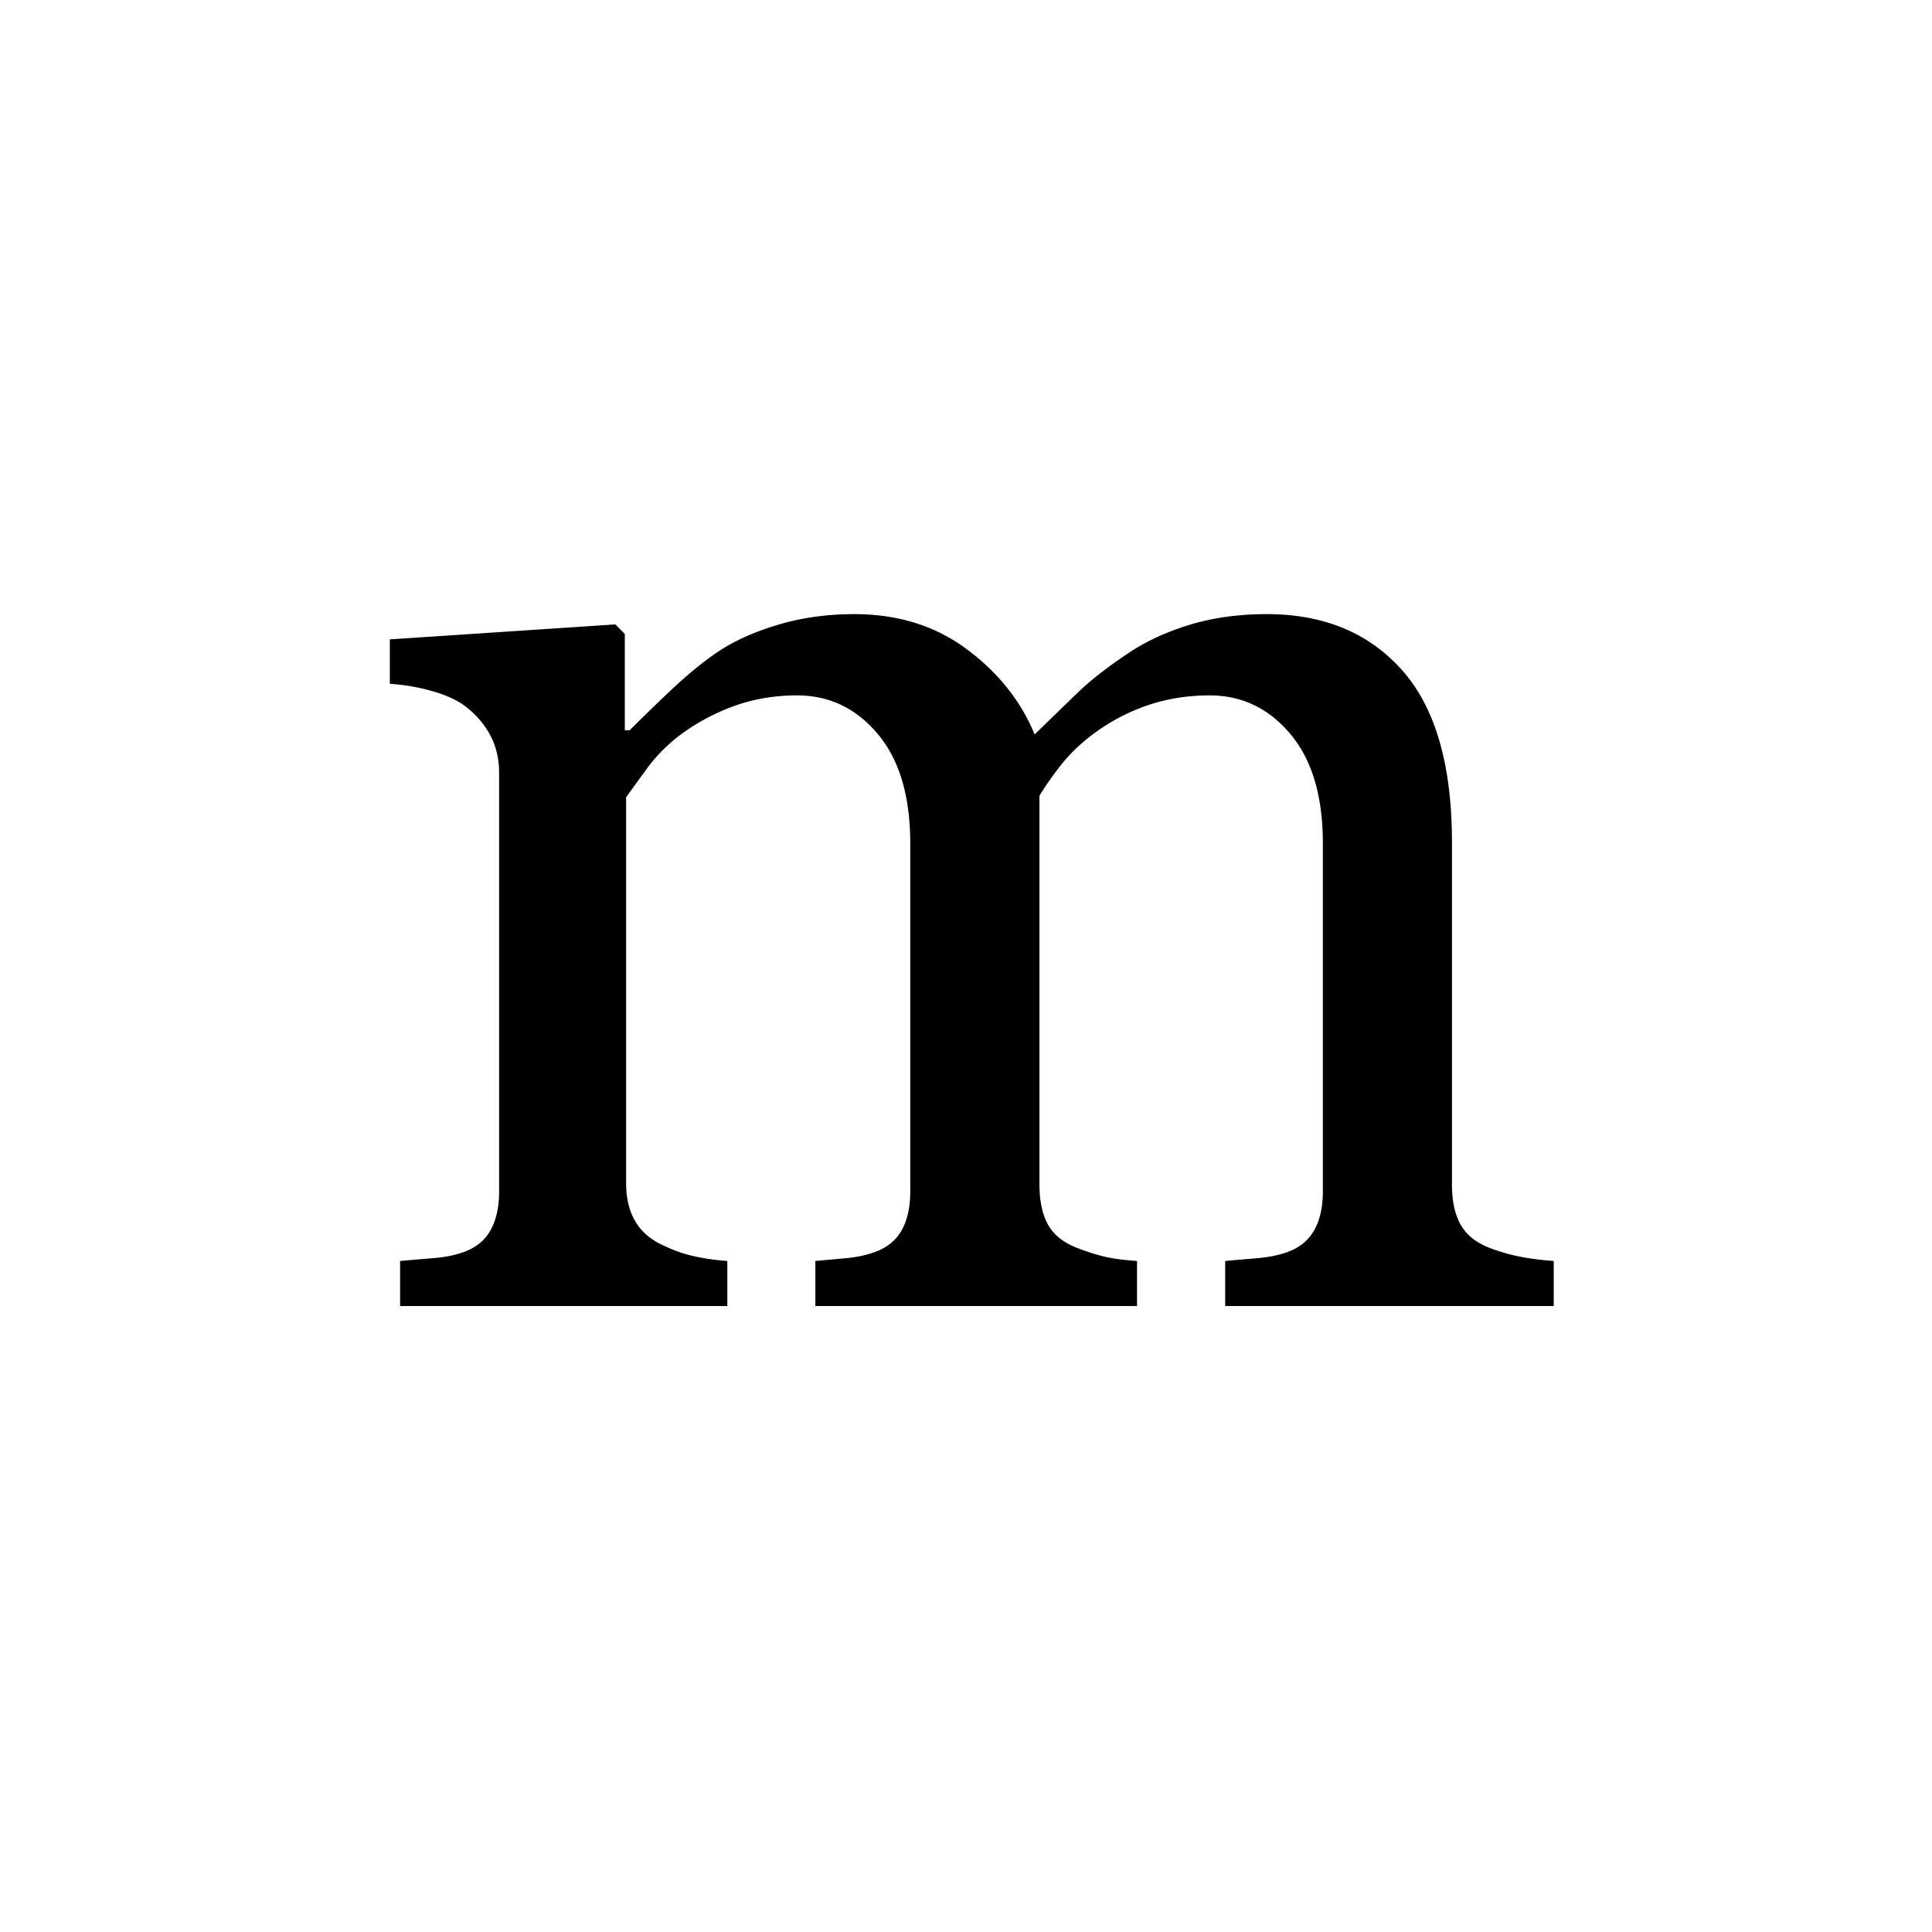 <?xml version="1.0" encoding="UTF-8"?><svg enable-background="new 0 0 250 250" height="250px" viewBox="0 0 250 250" width="250px" x="0px" xml:space="preserve" xmlns="http://www.w3.org/2000/svg" xmlns:xlink="http://www.w3.org/1999/xlink" y="0px"><defs><symbol id="2013a994a" overflow="visible"><path d="M155.64 0h-42.515v-5.828c1.352-.125 2.723-.242 4.11-.36 1.382-.113 2.609-.347 3.671-.703 1.645-.53 2.864-1.457 3.656-2.78.801-1.333 1.204-3.056 1.204-5.173v-44.984c0-6.133-1.403-10.863-4.204-14.188-2.792-3.332-6.28-5-10.468-5-2.887 0-5.602.446-8.14 1.329a25.5 25.5 0 0 0-6.97 3.718c-1.71 1.293-3.14 2.696-4.296 4.203-1.149 1.5-2.012 2.75-2.594 3.75v50.282c0 2.062.347 3.761 1.047 5.093.707 1.325 1.914 2.34 3.625 3.047 1.351.524 2.578.918 3.671 1.188 1.094.261 2.52.453 4.282.578V0H60.094v-5.828c1.351-.125 2.664-.242 3.937-.36 1.27-.113 2.43-.347 3.485-.703 1.656-.53 2.879-1.457 3.671-2.78.79-1.333 1.188-3.056 1.188-5.173v-44.984c0-6.133-1.402-10.863-4.203-14.188-2.793-3.332-6.277-5-10.453-5-2.899 0-5.61.461-8.14 1.375a27.097 27.097 0 0 0-6.985 3.75c-1.711 1.305-3.153 2.766-4.328 4.391-1.18 1.617-2.063 2.836-2.657 3.656v49.938c0 2 .41 3.68 1.235 5.031.832 1.355 2.07 2.387 3.718 3.094a17.701 17.701 0 0 0 3.797 1.328c1.301.293 2.75.5 4.344.625V0H6.36v-5.828a368.26 368.26 0 0 1 4.204-.36c1.445-.113 2.695-.347 3.75-.703 1.656-.53 2.878-1.457 3.671-2.78.79-1.333 1.188-3.056 1.188-5.173V-69.03c0-1.883-.43-3.578-1.281-5.078-.856-1.5-2.047-2.782-3.578-3.844-1.118-.707-2.5-1.281-4.157-1.719a26.246 26.246 0 0 0-5.125-.844v-5.75l29.172-1.937 1.234 1.234V-74.5h.626a243.974 243.974 0 0 1 5.374-5.219c2.126-2 4.102-3.617 5.938-4.86 2.063-1.413 4.64-2.593 7.734-3.53 3.094-.946 6.438-1.422 10.032-1.422 5.656 0 10.515 1.523 14.578 4.562 4.062 3.031 6.976 6.7 8.75 11 2.125-2.062 3.992-3.875 5.61-5.437 1.624-1.563 3.757-3.227 6.405-5 2.239-1.531 4.875-2.766 7.907-3.703 3.039-.946 6.414-1.422 10.125-1.422 7.363 0 13.195 2.418 17.5 7.25 4.3 4.836 6.453 12.258 6.453 22.265v44.282c0 2.062.351 3.761 1.062 5.093.707 1.325 1.914 2.34 3.625 3.047 1.352.524 2.692.918 4.016 1.188 1.32.261 2.812.453 4.469.578zm0 0"/></symbol></defs><use x="45.412" xlink:href="#2013a994a" y="169"/></svg>